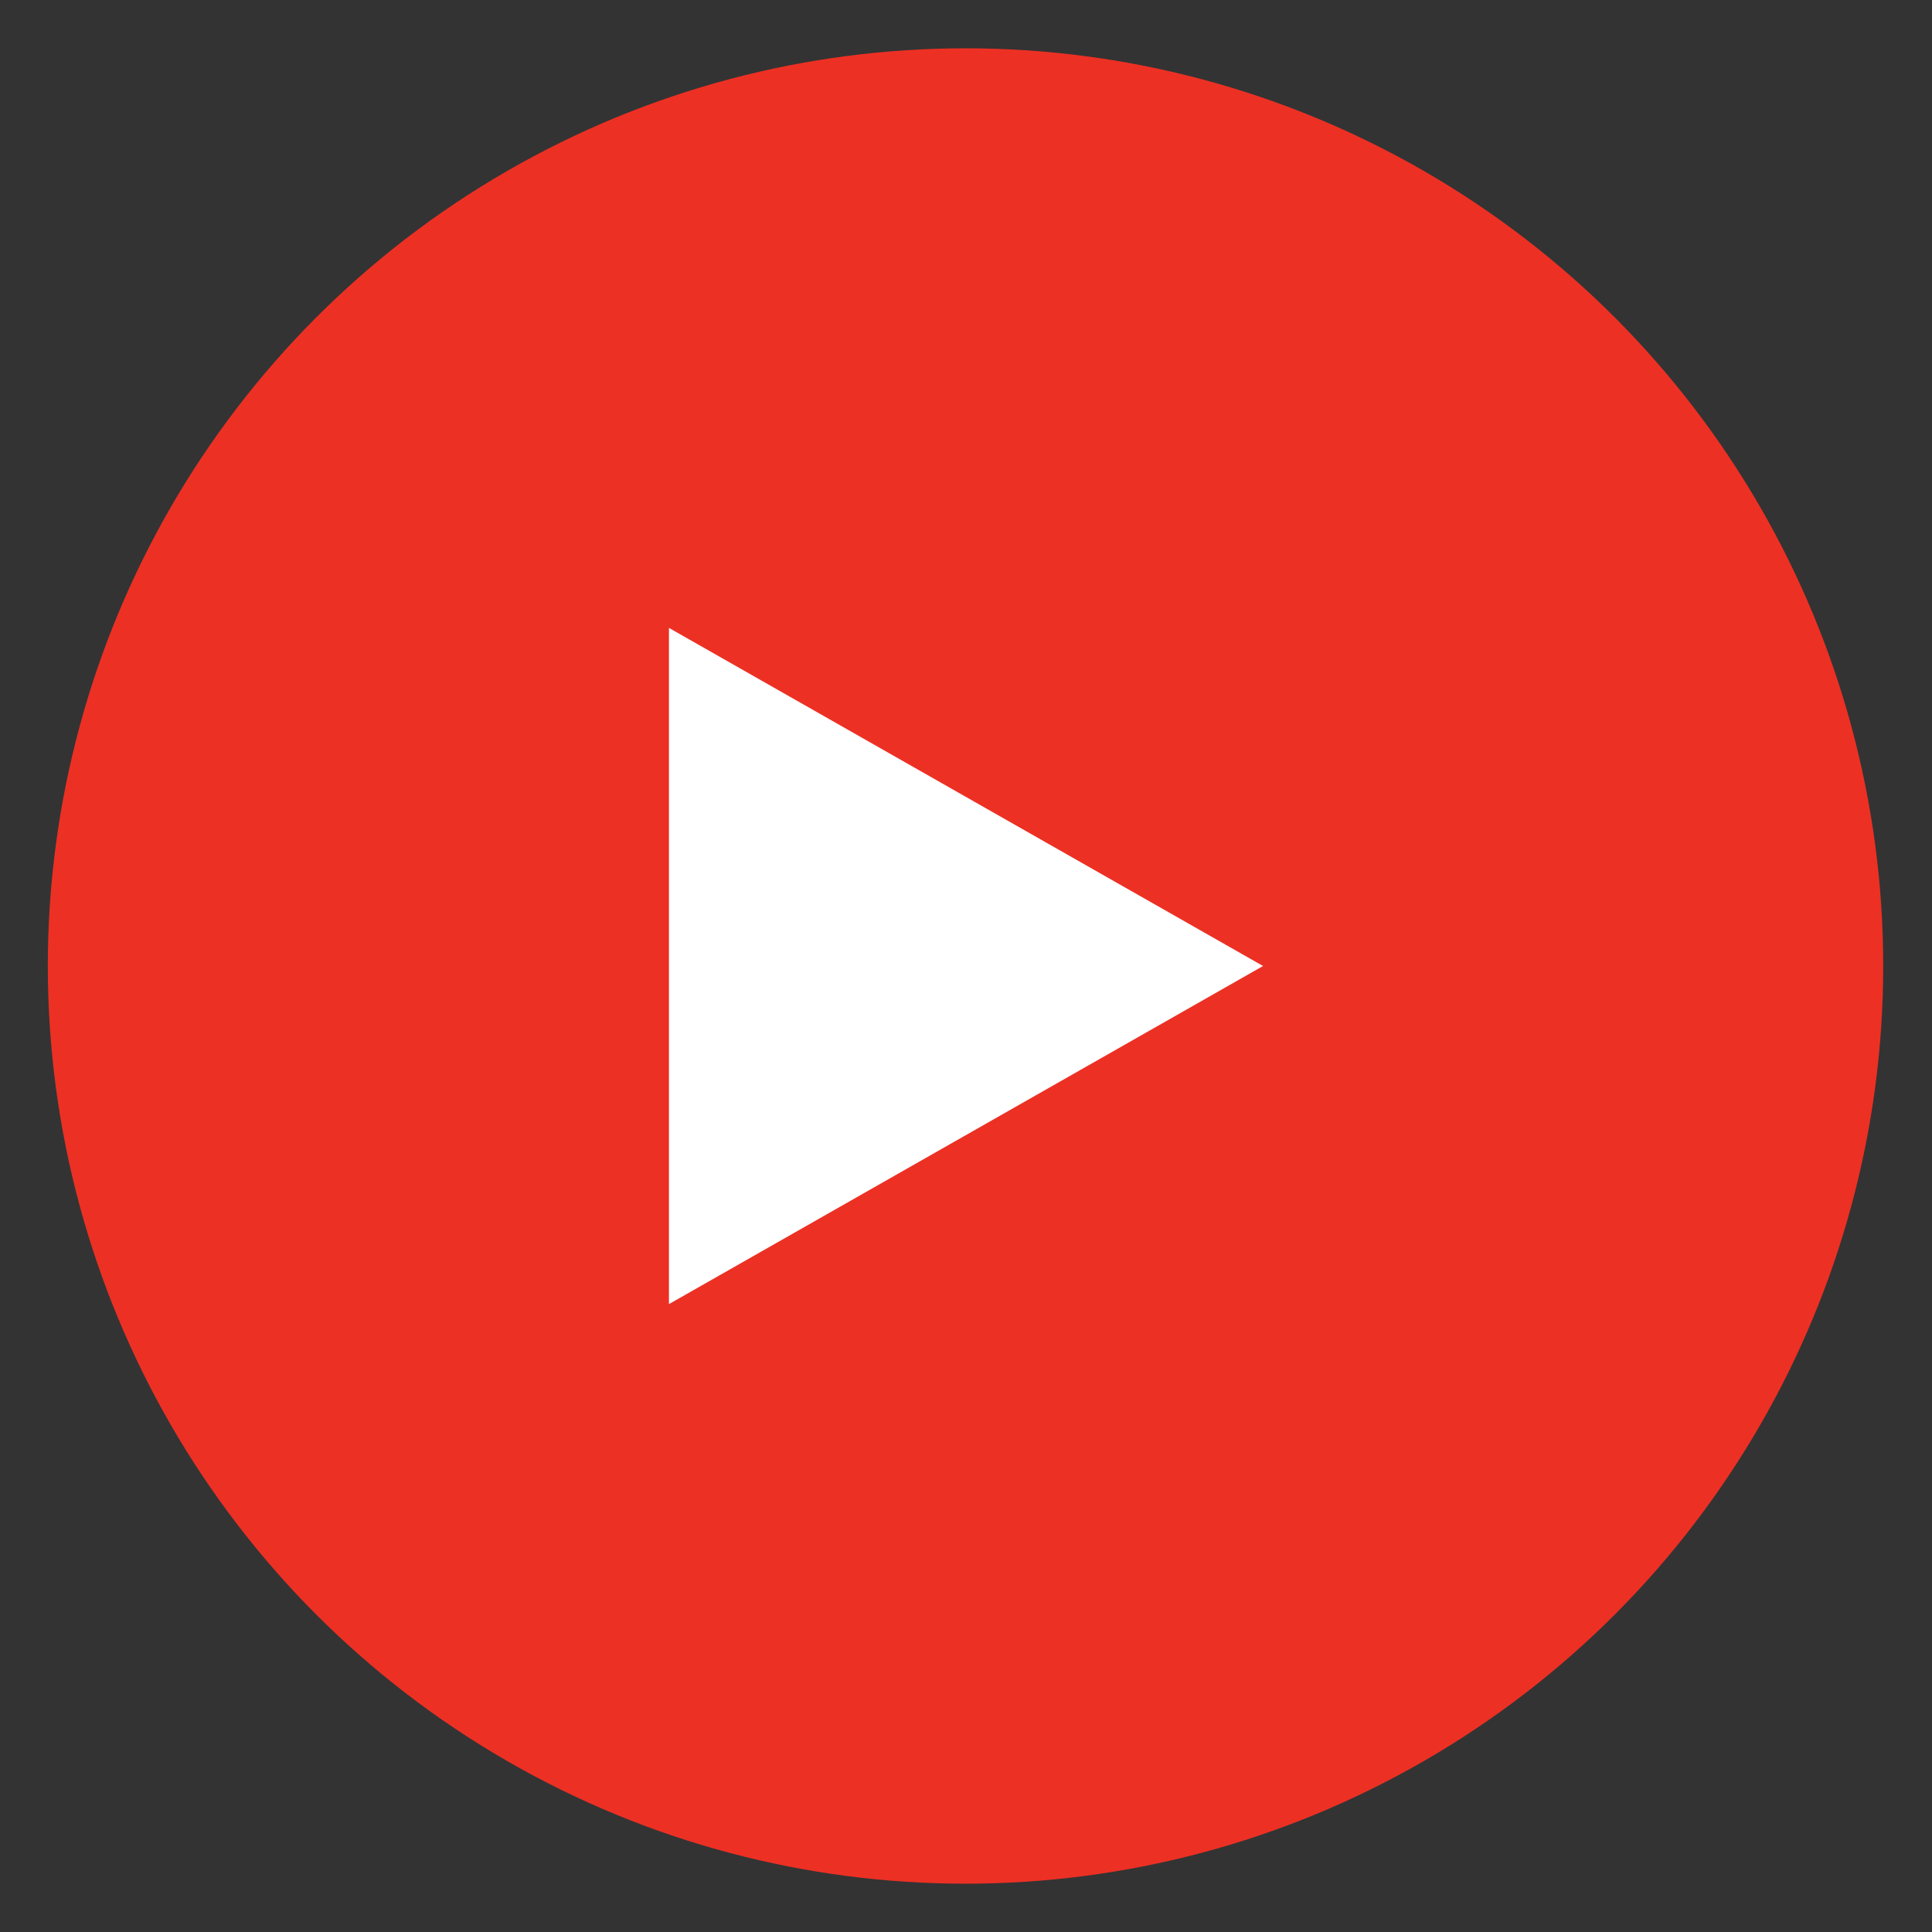 <svg id="Layer_1" data-name="Layer 1" xmlns="http://www.w3.org/2000/svg" viewBox="0 0 40 40"><rect x="0" y="0" width="40" height="40" fill="#333333" stroke="none"/><defs><style>.cls-1{fill:#ed3024;}.cls-2{fill:#fff;}</style></defs><title>YT</title><circle class="cls-1" cx="19.99" cy="20" r="19"/><polygon class="cls-2" points="13.85 27 13.85 13 26.15 20 13.85 27"/></svg>
